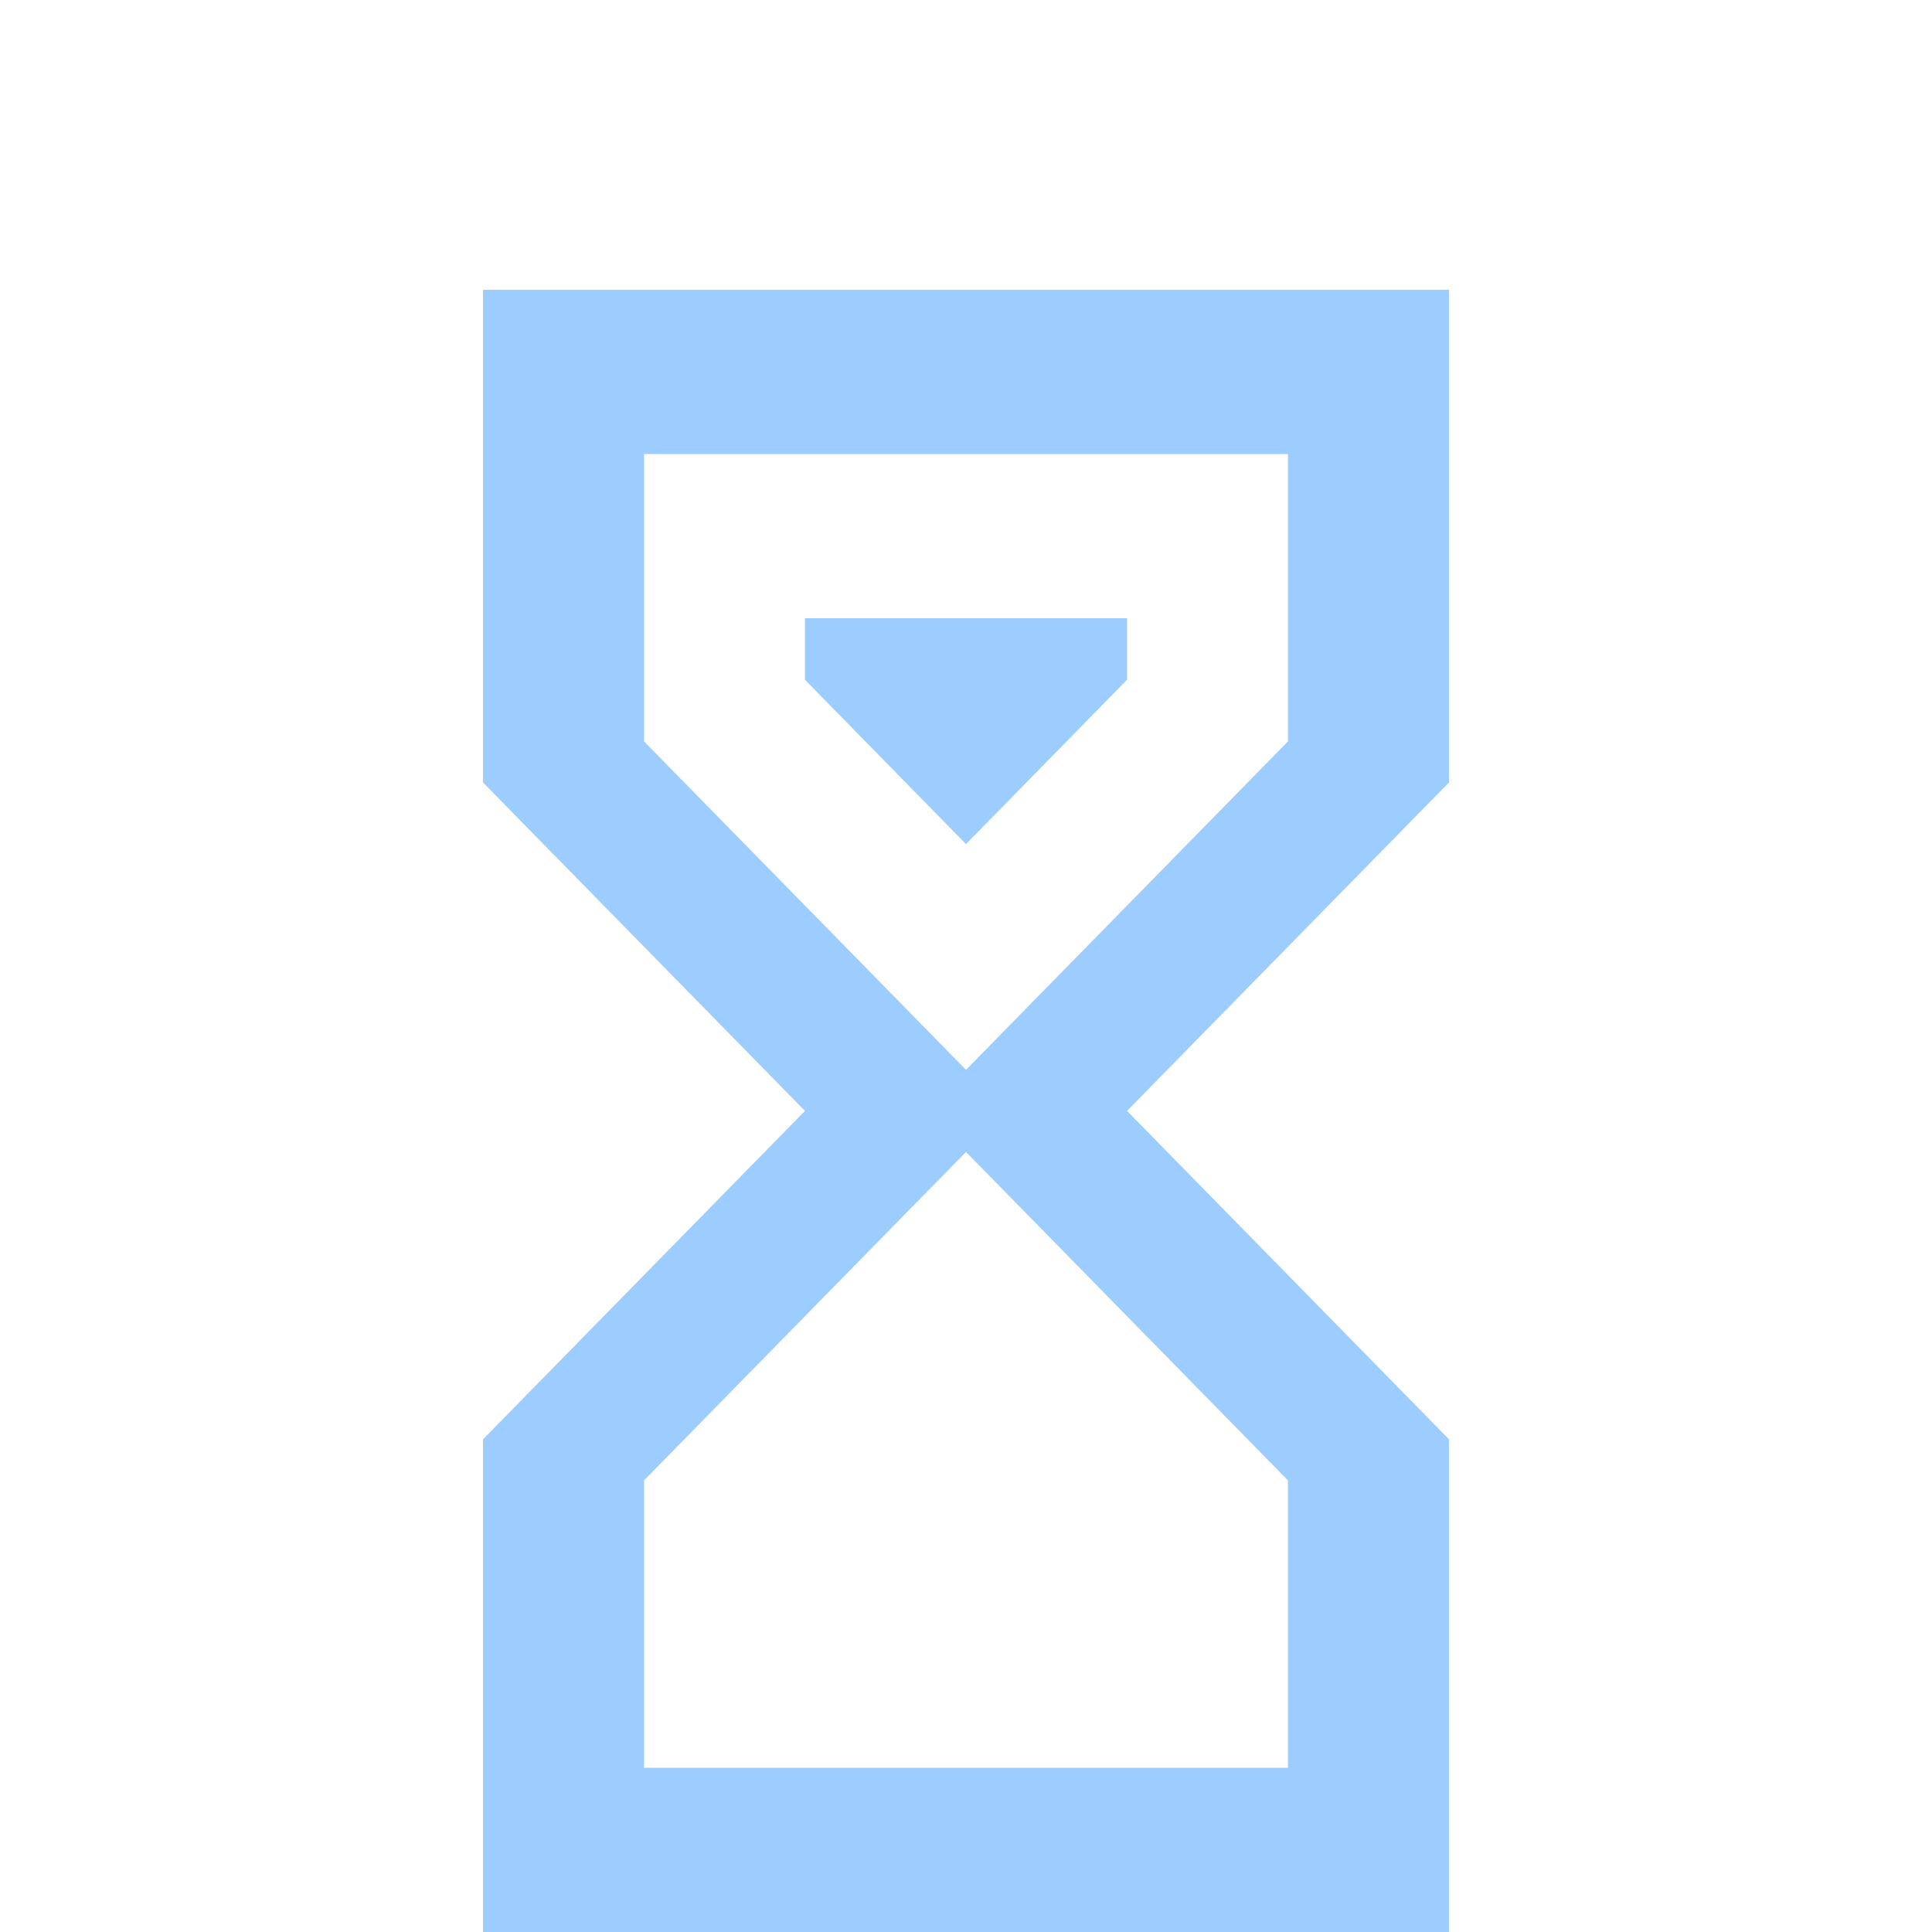 <svg width="20" height="20" viewBox="0 0 20 20" fill="none" xmlns="http://www.w3.org/2000/svg">
<path d="M5 3H15V8.1L11.667 11.5L15 14.9V20H5V14.9L8.333 11.5L5 8.1V3ZM13.333 15.325L10 11.925L6.667 15.325V18.3H13.333V15.325ZM10 11.075L13.333 7.675V4.7H6.667V7.675L10 11.075ZM8.333 6.4H11.667V7.037L10 8.738L8.333 7.037V6.4Z" fill="#9DCCFF"/>
</svg>
